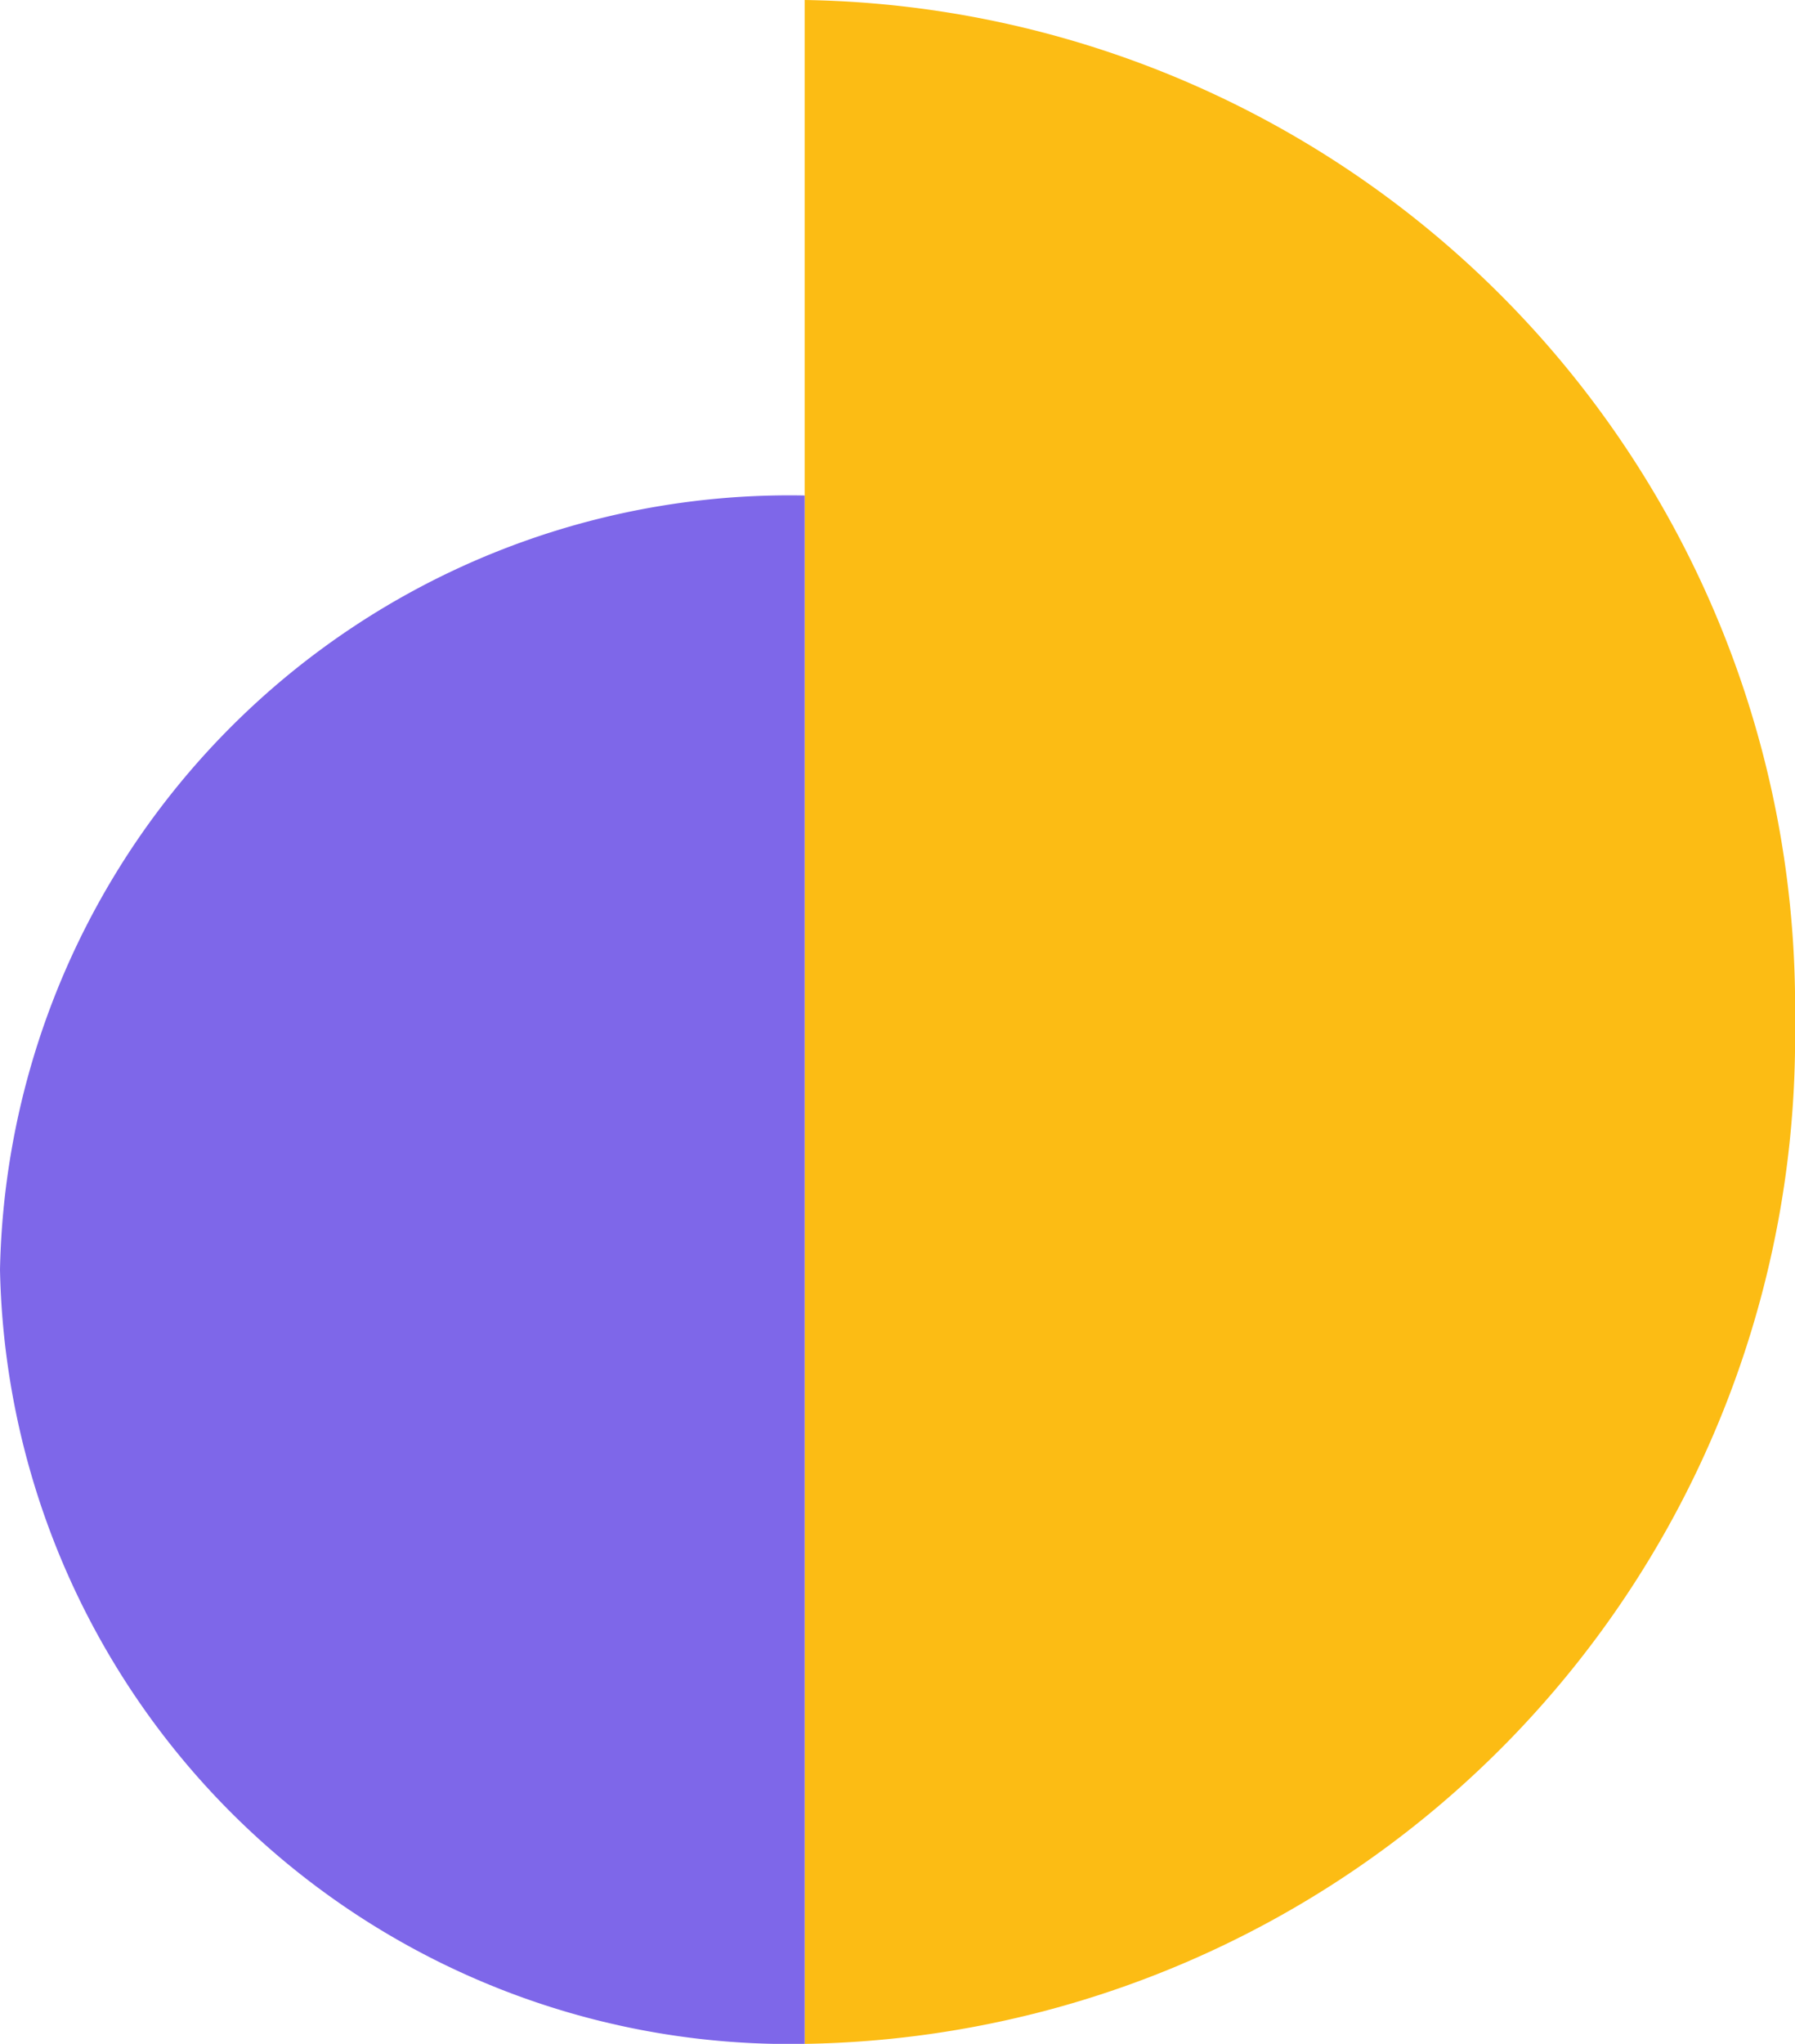 <svg id="Group_18" data-name="Group 18" xmlns="http://www.w3.org/2000/svg" width="29" height="33" viewBox="0 0 29 33">
  <path id="Path" d="M0,33A16.256,16.256,0,0,0,16,16.5,16.256,16.256,0,0,0,0,0" transform="translate(13)" fill="#fcbc14"/>
  <path id="Path_Copy" data-name="Path Copy" d="M0,25A12.757,12.757,0,0,0,13,12.5,12.757,12.757,0,0,0,0,0" transform="translate(13 33) rotate(180)" fill="#7e67e9"/>
</svg>
